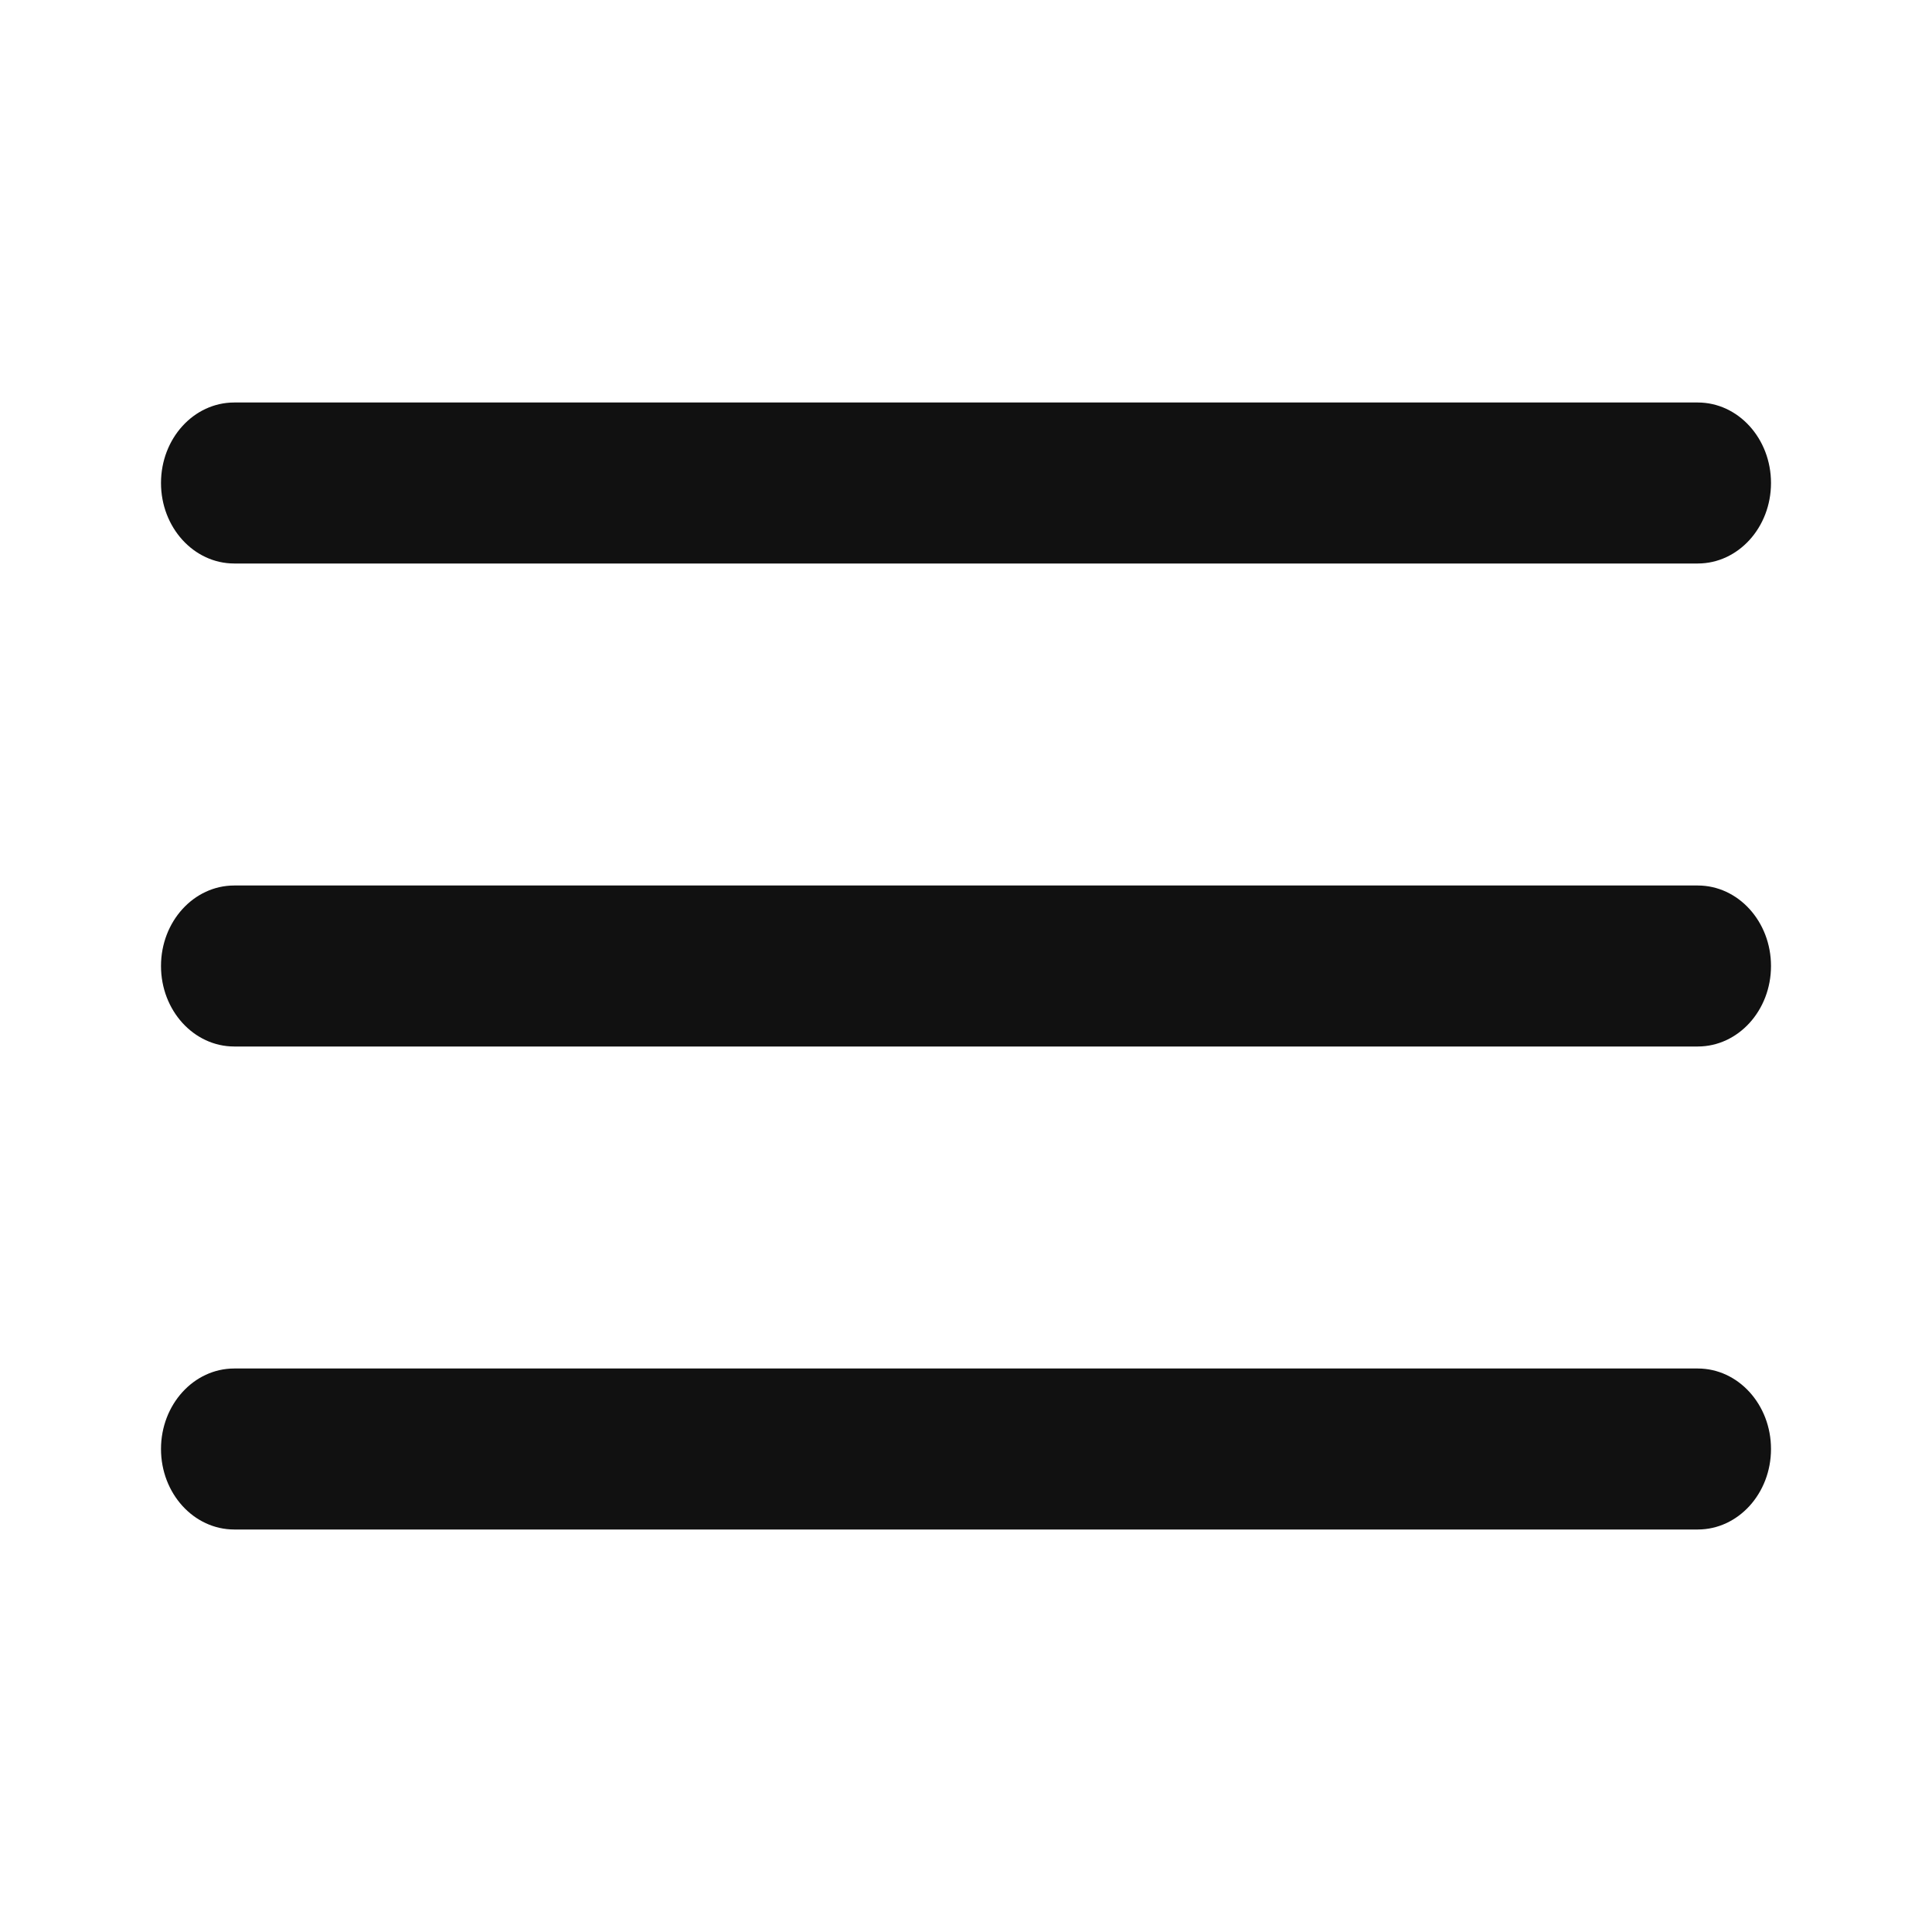 <svg xmlns="http://www.w3.org/2000/svg" width="24" height="24" viewBox="0 0 24 24">
    <g fill="none" fill-rule="evenodd">
        <path fill="#F5F5F5" d="M-1151-128H150v280h-1301z"/>
        <path fill="#FFF" d="M-950-28H74v80H-950z"/>
        <path d="M0 0h24v24H0z"/>
        <path fill="#111" d="M2.91 7h18.18c.503 0 .91-.448.91-1s-.407-1-.91-1H2.91C2.406 5 2 5.448 2 6s.407 1 .91 1zM21.09 11H2.91c-.503 0-.91.448-.91 1s.407 1 .91 1h18.18c.503 0 .91-.448.91-1s-.407-1-.91-1zM21.09 17H2.91c-.503 0-.91.448-.91 1s.407 1 .91 1h18.18c.503 0 .91-.448.91-1s-.407-1-.91-1z"/>
        <g>
            <path fill="#08BF5B" d="M-886.543 25.856C-893.963 25.837-900 19.814-900 12.43S-893.963-.981-886.543-1l.072-.001h67.46c7.441 0 13.493 6.024 13.493 13.429 0 7.404-6.052 13.428-13.492 13.428h-67.533z"/>
            <path fill="#FFF" d="M-876.551 18.255a.438.438 0 0 1-.442-.433V6.147c0-.239.198-.433.442-.433h1.915c.243 0 .442.194.442.433v11.675a.438.438 0 0 1-.442.433h-1.915zm4.906 0a.438.438 0 0 1-.442-.433V6.147c0-.239.198-.433.442-.433h1.857l.023.003.082.014.118.052a.51.51 0 0 1 .094.08.486.486 0 0 1 .038.047l5.688 7.514V6.147c0-.239.199-.433.442-.433h1.915c.244 0 .442.194.442.433v11.675a.437.437 0 0 1-.442.433h-1.842a.468.468 0 0 1-.163-.031l-.086-.046a.438.438 0 0 1-.113-.108l-5.696-7.595v7.347a.437.437 0 0 1-.442.433h-1.915zm-15.26 0a.452.452 0 0 1-.318-.134.424.424 0 0 1-.123-.3V6.147c0-.239.198-.433.442-.433h1.914c.244 0 .443.194.443.433v9.361h5.294c.243 0 .44.195.44.434v1.88a.438.438 0 0 1-.44.433h-7.652zm28.206-.117l-.016-.017a.426.426 0 0 1-.124-.3V6.147a.438.438 0 0 1 .442-.433h7.652c.243 0 .44.195.44.434v1.88a.438.438 0 0 1-.44.433h-5.294v2.15h5.294c.243 0 .44.195.44.434v1.88a.438.438 0 0 1-.44.433h-5.294v2.15h5.294c.243 0 .44.195.44.434v1.88a.438.438 0 0 1-.44.433h-7.653a.442.442 0 0 1-.301-.117zm26.533-4.019a.922.922 0 0 0-.914 1.098c.086.434.5.732.951.732h2.803v-1.83h-2.84zm0 4.136c-1.884 0-3.402-1.566-3.274-3.441.116-1.71 1.644-3 3.39-3h2.7c-.08-.669-.361-.888-.464-.966-.438-.334-1.45-.605-3.78-.086a.525.525 0 0 1-.625-.372l-.323-1.24a.512.512 0 0 1 .386-.628c1.827-.415 4.202-.7 5.783.504.637.486 1.397 1.43 1.397 3.17v5.545a.519.519 0 0 1-.524.514h-4.666zm9.298-1.526l-3.215-7.871a.421.421 0 0 1 .398-.577h1.95c.215 0 .407.128.486.323l1.884 4.611 1.976-4.62a.523.523 0 0 1 .483-.314h2.088c.238 0 .4.238.307.453l-5.061 11.831a.426.426 0 0 1-.394.256h-2.151a.327.327 0 0 1-.308-.453l1.557-3.64zm-19.795-8.268v3.97h1.78c1.118 0 2.023-.89 2.023-1.985 0-1.097-.905-1.985-2.022-1.985h-1.781zm-2.357 9.794a.437.437 0 0 1-.442-.433V6.147c0-.239.198-.433.442-.433h4.138c2.662 0 4.821 2.119 4.821 4.732 0 2.612-2.159 4.73-4.821 4.73h-1.781v2.646a.438.438 0 0 1-.442.433h-1.915z"/>
            <path fill="#111" fill-rule="nonzero" d="M-790.661 18.5c-2.283 0-4.525-1.068-4.806-3.267l2.035-.072c.264 1.164 1.385 1.785 2.763 1.785 1.465 0 2.619-.581 2.619-1.65 0-.947-.801-1.457-2.019-1.712l-2.17-.462c-1.77-.351-2.86-1.315-2.875-2.997-.016-2.087 1.882-3.45 4.397-3.45 2.739 0 4.349 1.61 4.533 3.363l-1.97.064c-.209-1.355-1.226-1.849-2.547-1.849-1.29 0-2.315.622-2.315 1.657 0 .75.409 1.188 1.802 1.498l2.122.463c2.643.525 3.06 2.19 3.06 3.41 0 1.809-1.802 3.219-4.63 3.219zm8.75 0c-1.602 0-2.772-.892-2.772-2.454 0-1.817 1.258-2.733 4.15-2.781l1.232-.032v-.558c0-.9-.6-1.394-1.593-1.386-.793.016-1.546.382-1.762 1.203h-1.666c.096-1.578 1.482-2.55 3.516-2.55 2.362 0 3.38 1.036 3.38 2.622v5.777h-1.642l-.16-1.443c-.601 1.235-1.522 1.602-2.683 1.602zm.624-1.315c.97 0 1.978-.773 1.986-1.577v-1.3l-1.017.017c-1.497.016-2.498.422-2.498 1.522 0 .844.648 1.338 1.53 1.338zm8.237 1.275c-2.138 0-2.394-1.171-2.394-2.342V6.5h1.914v9.394c0 .718.28 1.116.929 1.172l.424.016V18.3c-.288.095-.608.16-.873.16zm3.873-3.793c-.008 1.403.705 2.39 2.034 2.39.913 0 1.562-.382 1.866-1.234h1.778c-.36 1.753-1.93 2.677-3.596 2.677-2.387 0-4.02-1.602-4.02-4.191 0-2.526 1.433-4.367 3.9-4.367 2.435 0 3.74 1.65 3.74 4.136v.59h-5.702zm0-1.203h3.876c0-1.195-.633-2.12-1.922-2.12-1.281 0-1.962 1.06-1.954 2.12zm10.343 5.036c-1.738 0-3.323-.837-3.596-2.661h1.714c.217.956 1.106 1.29 1.874 1.29.986 0 1.666-.374 1.666-1.043 0-.518-.328-.813-1.08-.972l-1.579-.359c-1.401-.31-2.314-.972-2.322-2.27-.008-1.467 1.233-2.543 3.323-2.543 1.97 0 3.228.972 3.228 2.47h-1.658c-.128-.78-.793-1.1-1.61-1.1-1.049 0-1.545.439-1.545 1.037 0 .502.44.765 1.353.956l1.482.358c1.698.423 2.098 1.538 2.098 2.311 0 1.65-1.497 2.526-3.348 2.526zm11.357-8.558c1.898 0 3.22 1.22 3.404 2.98l-1.658.008c-.208-.852-.785-1.482-1.698-1.482-1.297 0-2.122 1.044-2.122 2.781 0 1.761.84 2.86 2.146 2.86.945 0 1.538-.716 1.69-1.473h1.618c-.184 1.753-1.538 2.884-3.38 2.884-2.306 0-3.9-1.721-3.9-4.239 0-2.542 1.578-4.319 3.9-4.319zm6.644 4.725c-.008 1.403.704 2.39 2.034 2.39.913 0 1.562-.382 1.866-1.234h1.778c-.36 1.753-1.93 2.677-3.596 2.677-2.387 0-4.02-1.602-4.02-4.191 0-2.526 1.433-4.367 3.9-4.367 2.435 0 3.74 1.65 3.74 4.136v.59h-5.702zm0-1.203h3.876c0-1.195-.633-2.12-1.922-2.12-1.282 0-1.962 1.06-1.954 2.12zm7.428 4.877V10.1h1.906v1.1c.48-.645 1.17-1.195 2.49-1.195 1.547 0 2.9 1.068 2.9 2.876v5.459h-1.954v-5.235c0-.996-.665-1.554-1.57-1.554-.945 0-1.826.462-1.826 1.362v5.427h-1.946zm13.571-6.869h-1.858l.008 4.725c0 .733.232.813.865.813h1.025v1.227c-.224.088-.64.175-1.353.175-1.97 0-2.483-.82-2.483-2.143v-4.797h-1.346v-1.37h1.402l.489-2.447h1.393v2.439h1.858v1.378zm3.08 3.195c-.008 1.403.704 2.39 2.034 2.39.913 0 1.562-.382 1.866-1.234h1.778c-.36 1.753-1.93 2.677-3.596 2.677-2.387 0-4.02-1.602-4.02-4.191 0-2.526 1.433-4.367 3.9-4.367 2.435 0 3.74 1.65 3.74 4.136v.59h-5.702zm0-1.203h3.876c0-1.195-.633-2.12-1.922-2.12-1.282 0-1.962 1.06-1.954 2.12zm7.428 4.877V10.1h1.866v1.785c.409-1.067 1.338-1.944 2.787-1.944a.46.46 0 0 1 .176.024v1.873c-.056-.032-.072-.032-.168-.032-1.922-.136-2.715.63-2.715 1.745v4.789h-1.946z"/>
        </g>
    </g>
</svg>

